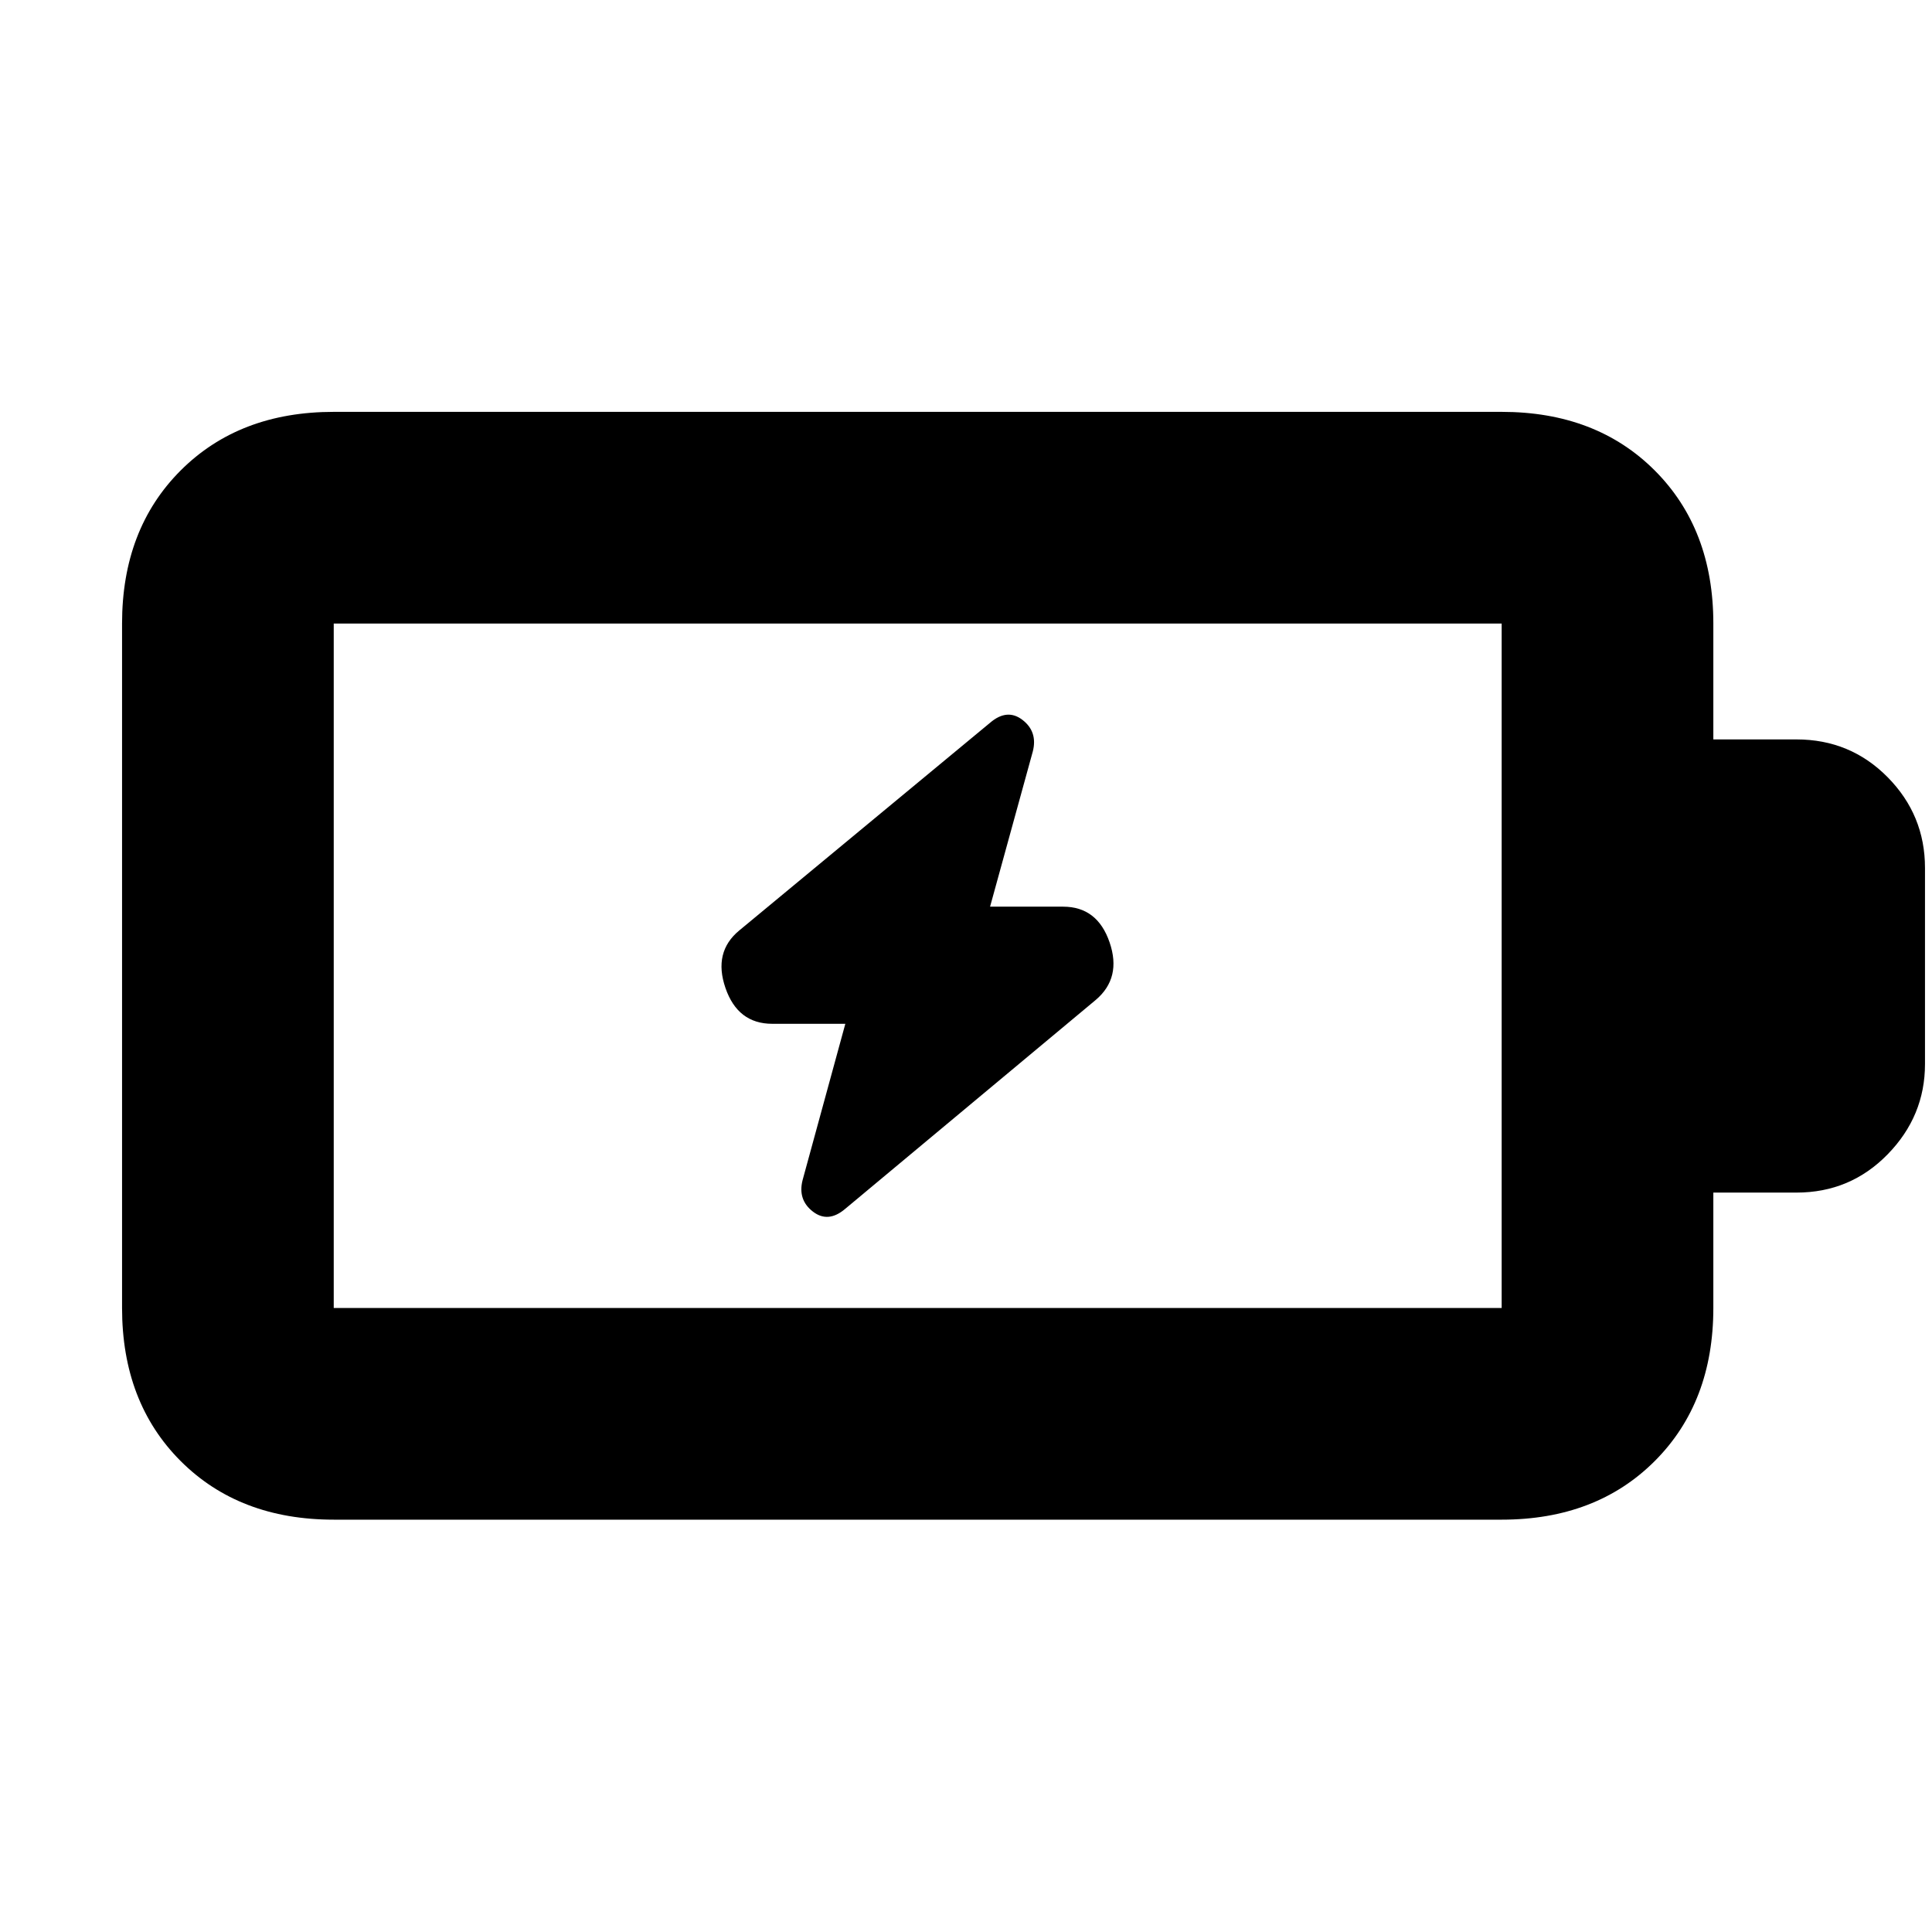 <svg xmlns="http://www.w3.org/2000/svg" height="20" viewBox="0 -960 960 960" width="20"><path d="m420.04-451.28-21.25 77.72q-2.46 9.73 5.13 15.59 7.6 5.86 16.08-1.38l124.46-103.78q12.95-10.96 6.88-28.65-6.07-17.7-23.08-17.7h-36.3l21.25-77.18q2.46-9.75-5.13-15.61-7.6-5.86-16.08 1.38L367.3-497.63q-12.95 10.72-6.83 28.53 6.12 17.82 23.27 17.82h36.3ZM165.83-310.07h580.34v-340.1H165.83v340.1Zm0 105.18q-46.93 0-76.06-29.12-29.12-29.13-29.12-76.06v-340.1q0-46.93 29.12-76.06 29.13-29.12 76.06-29.12h580.34q46.93 0 76.06 29.12 29.12 29.13 29.12 76.06v57.58h41.3q26.77 0 45.32 18.79t18.55 45.08v97.44q0 25.84-18.55 44.85-18.55 19.02-45.32 19.02h-41.3v57.34q0 46.93-29.12 76.06-29.13 29.12-76.06 29.12H165.83Zm0-105.18v-340.1 340.1Z"/></svg>